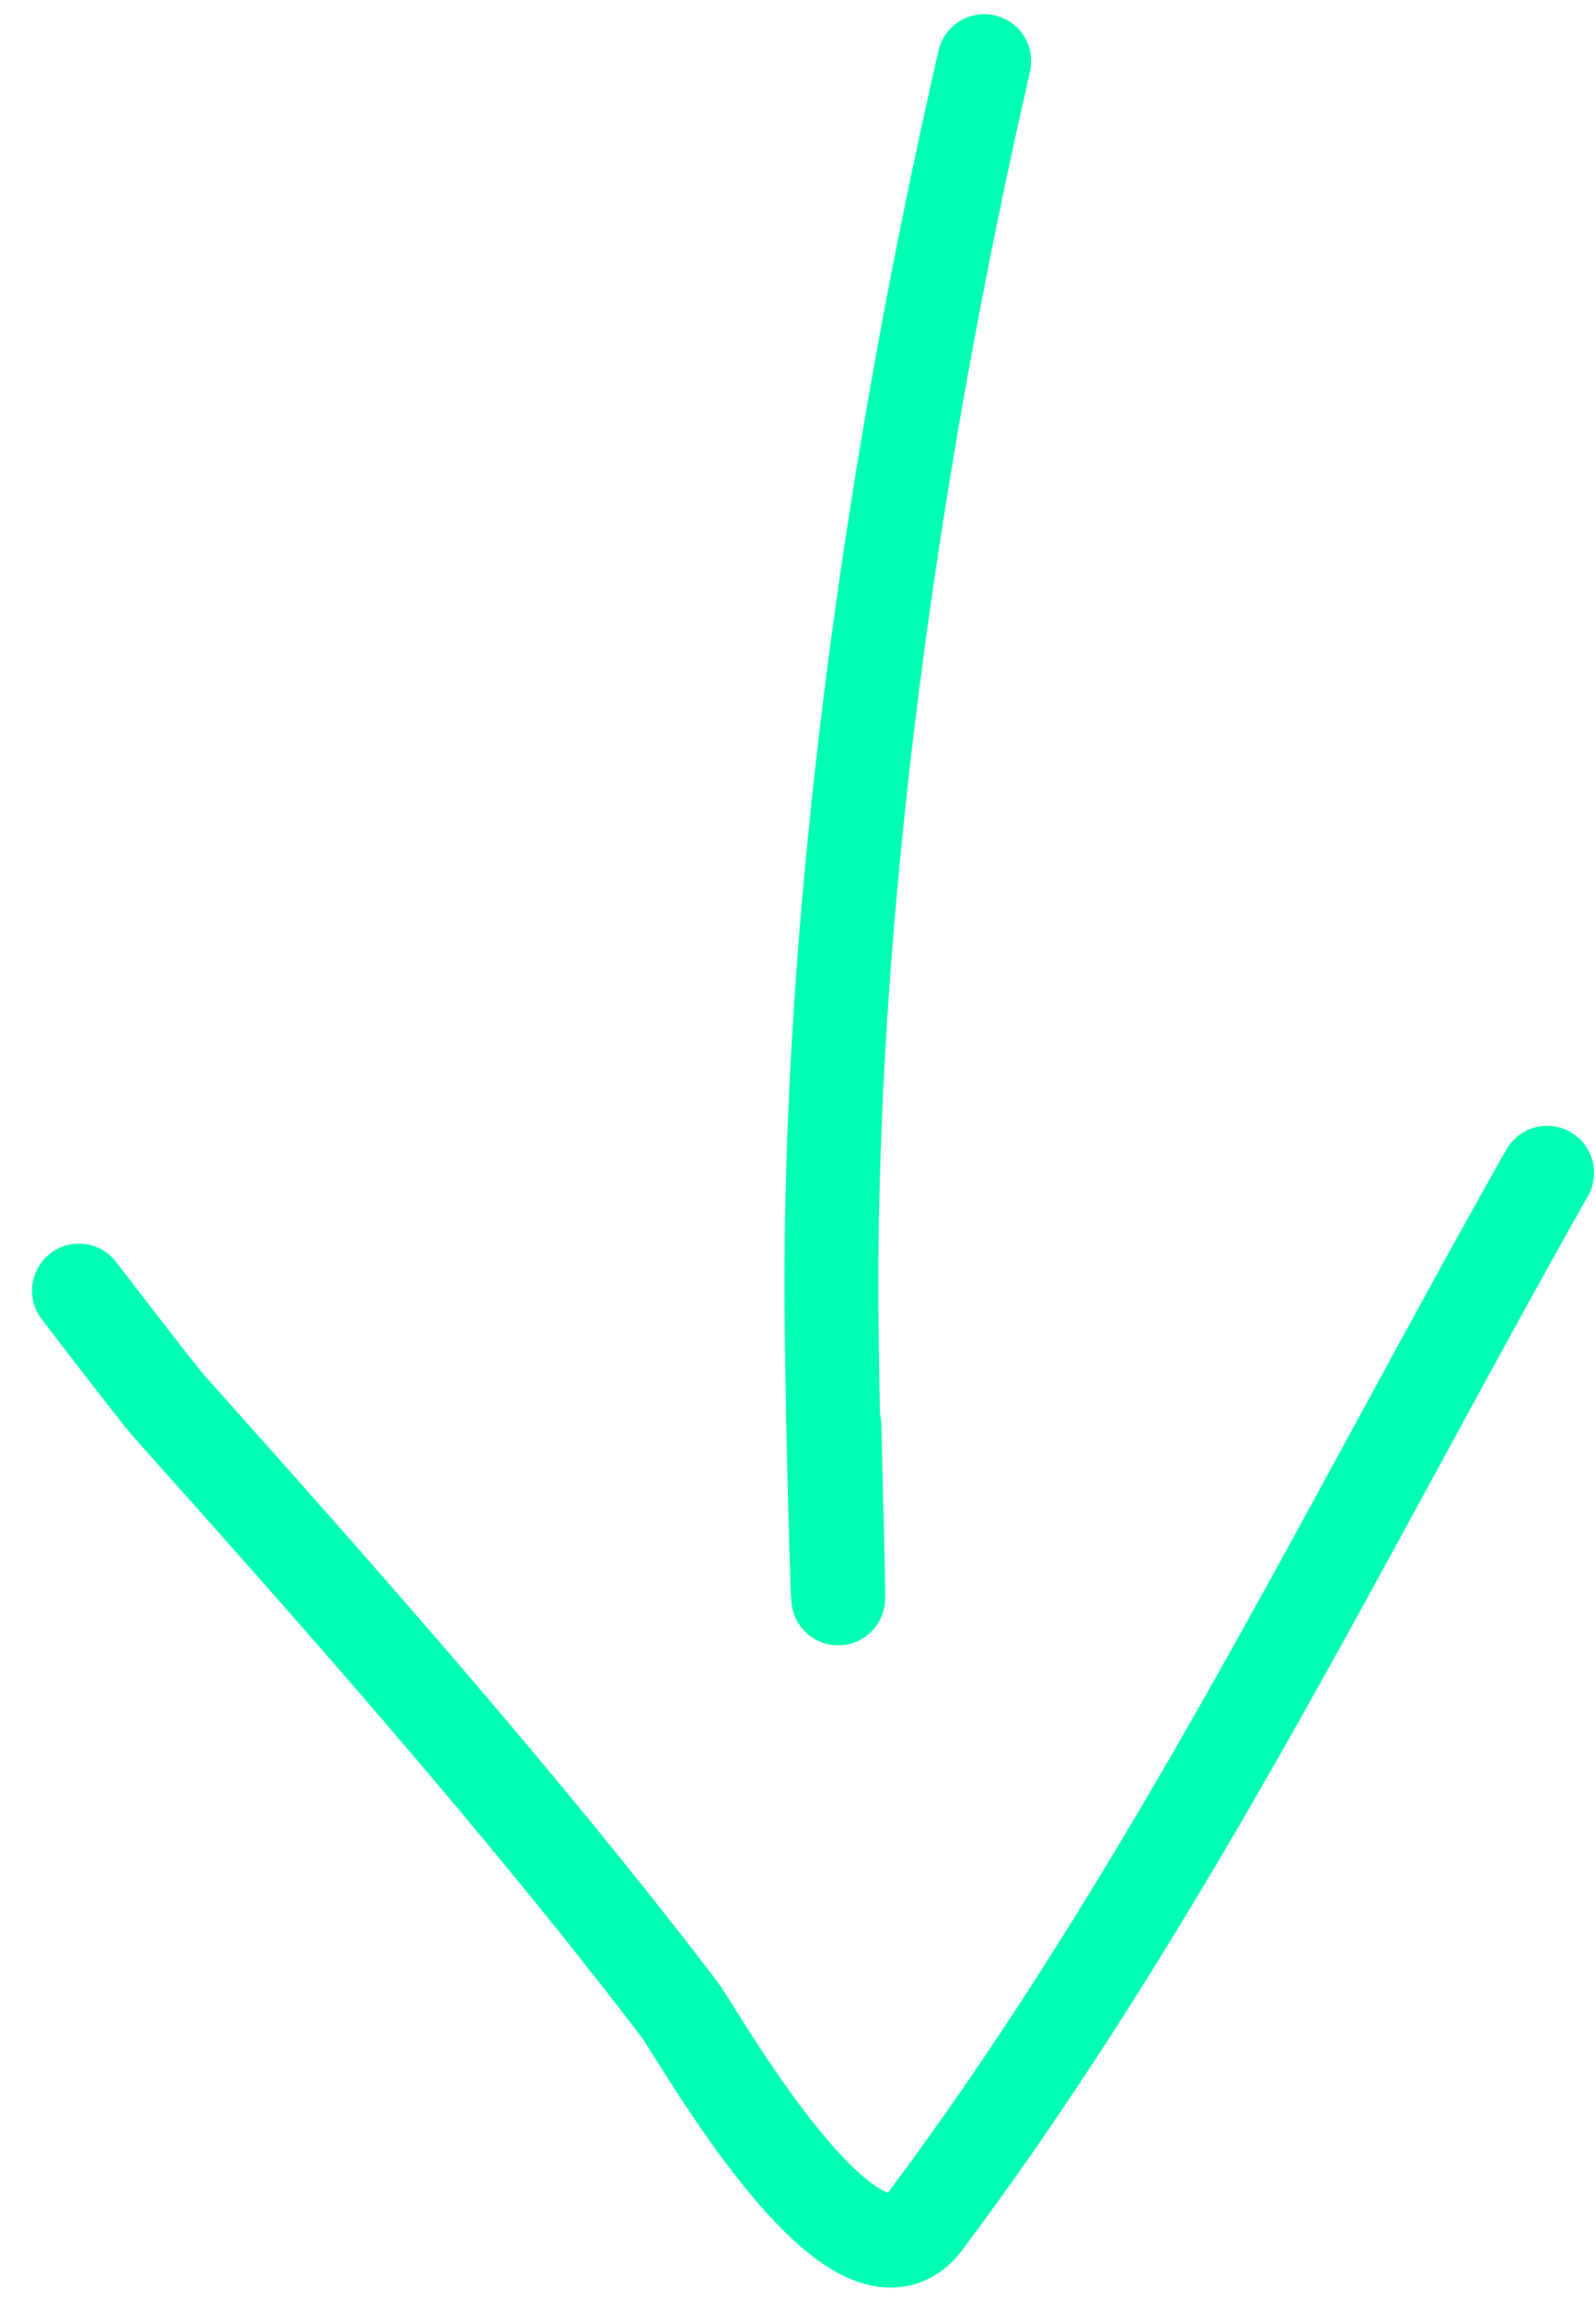 <svg width="34" height="49" viewBox="0 0 34 49" fill="none" xmlns="http://www.w3.org/2000/svg">
<path d="M20.968 1.302C19.024 9.765 17.628 19.43 17.716 28.151C17.757 32.19 17.975 37.889 17.774 30.343" stroke="#00FFB2" stroke-width="2" stroke-linecap="round" stroke-linejoin="round"/>
<path d="M32.959 24.975C28.741 32.432 24.93 40.333 19.701 47.314C18.21 49.304 14.838 43.267 14.477 42.793C11.123 38.401 7.337 34.129 3.616 29.963C3.346 29.66 1.682 27.484 1.682 27.484" stroke="#00FFB2" stroke-width="2" stroke-linecap="round" stroke-linejoin="round"/>
</svg>
